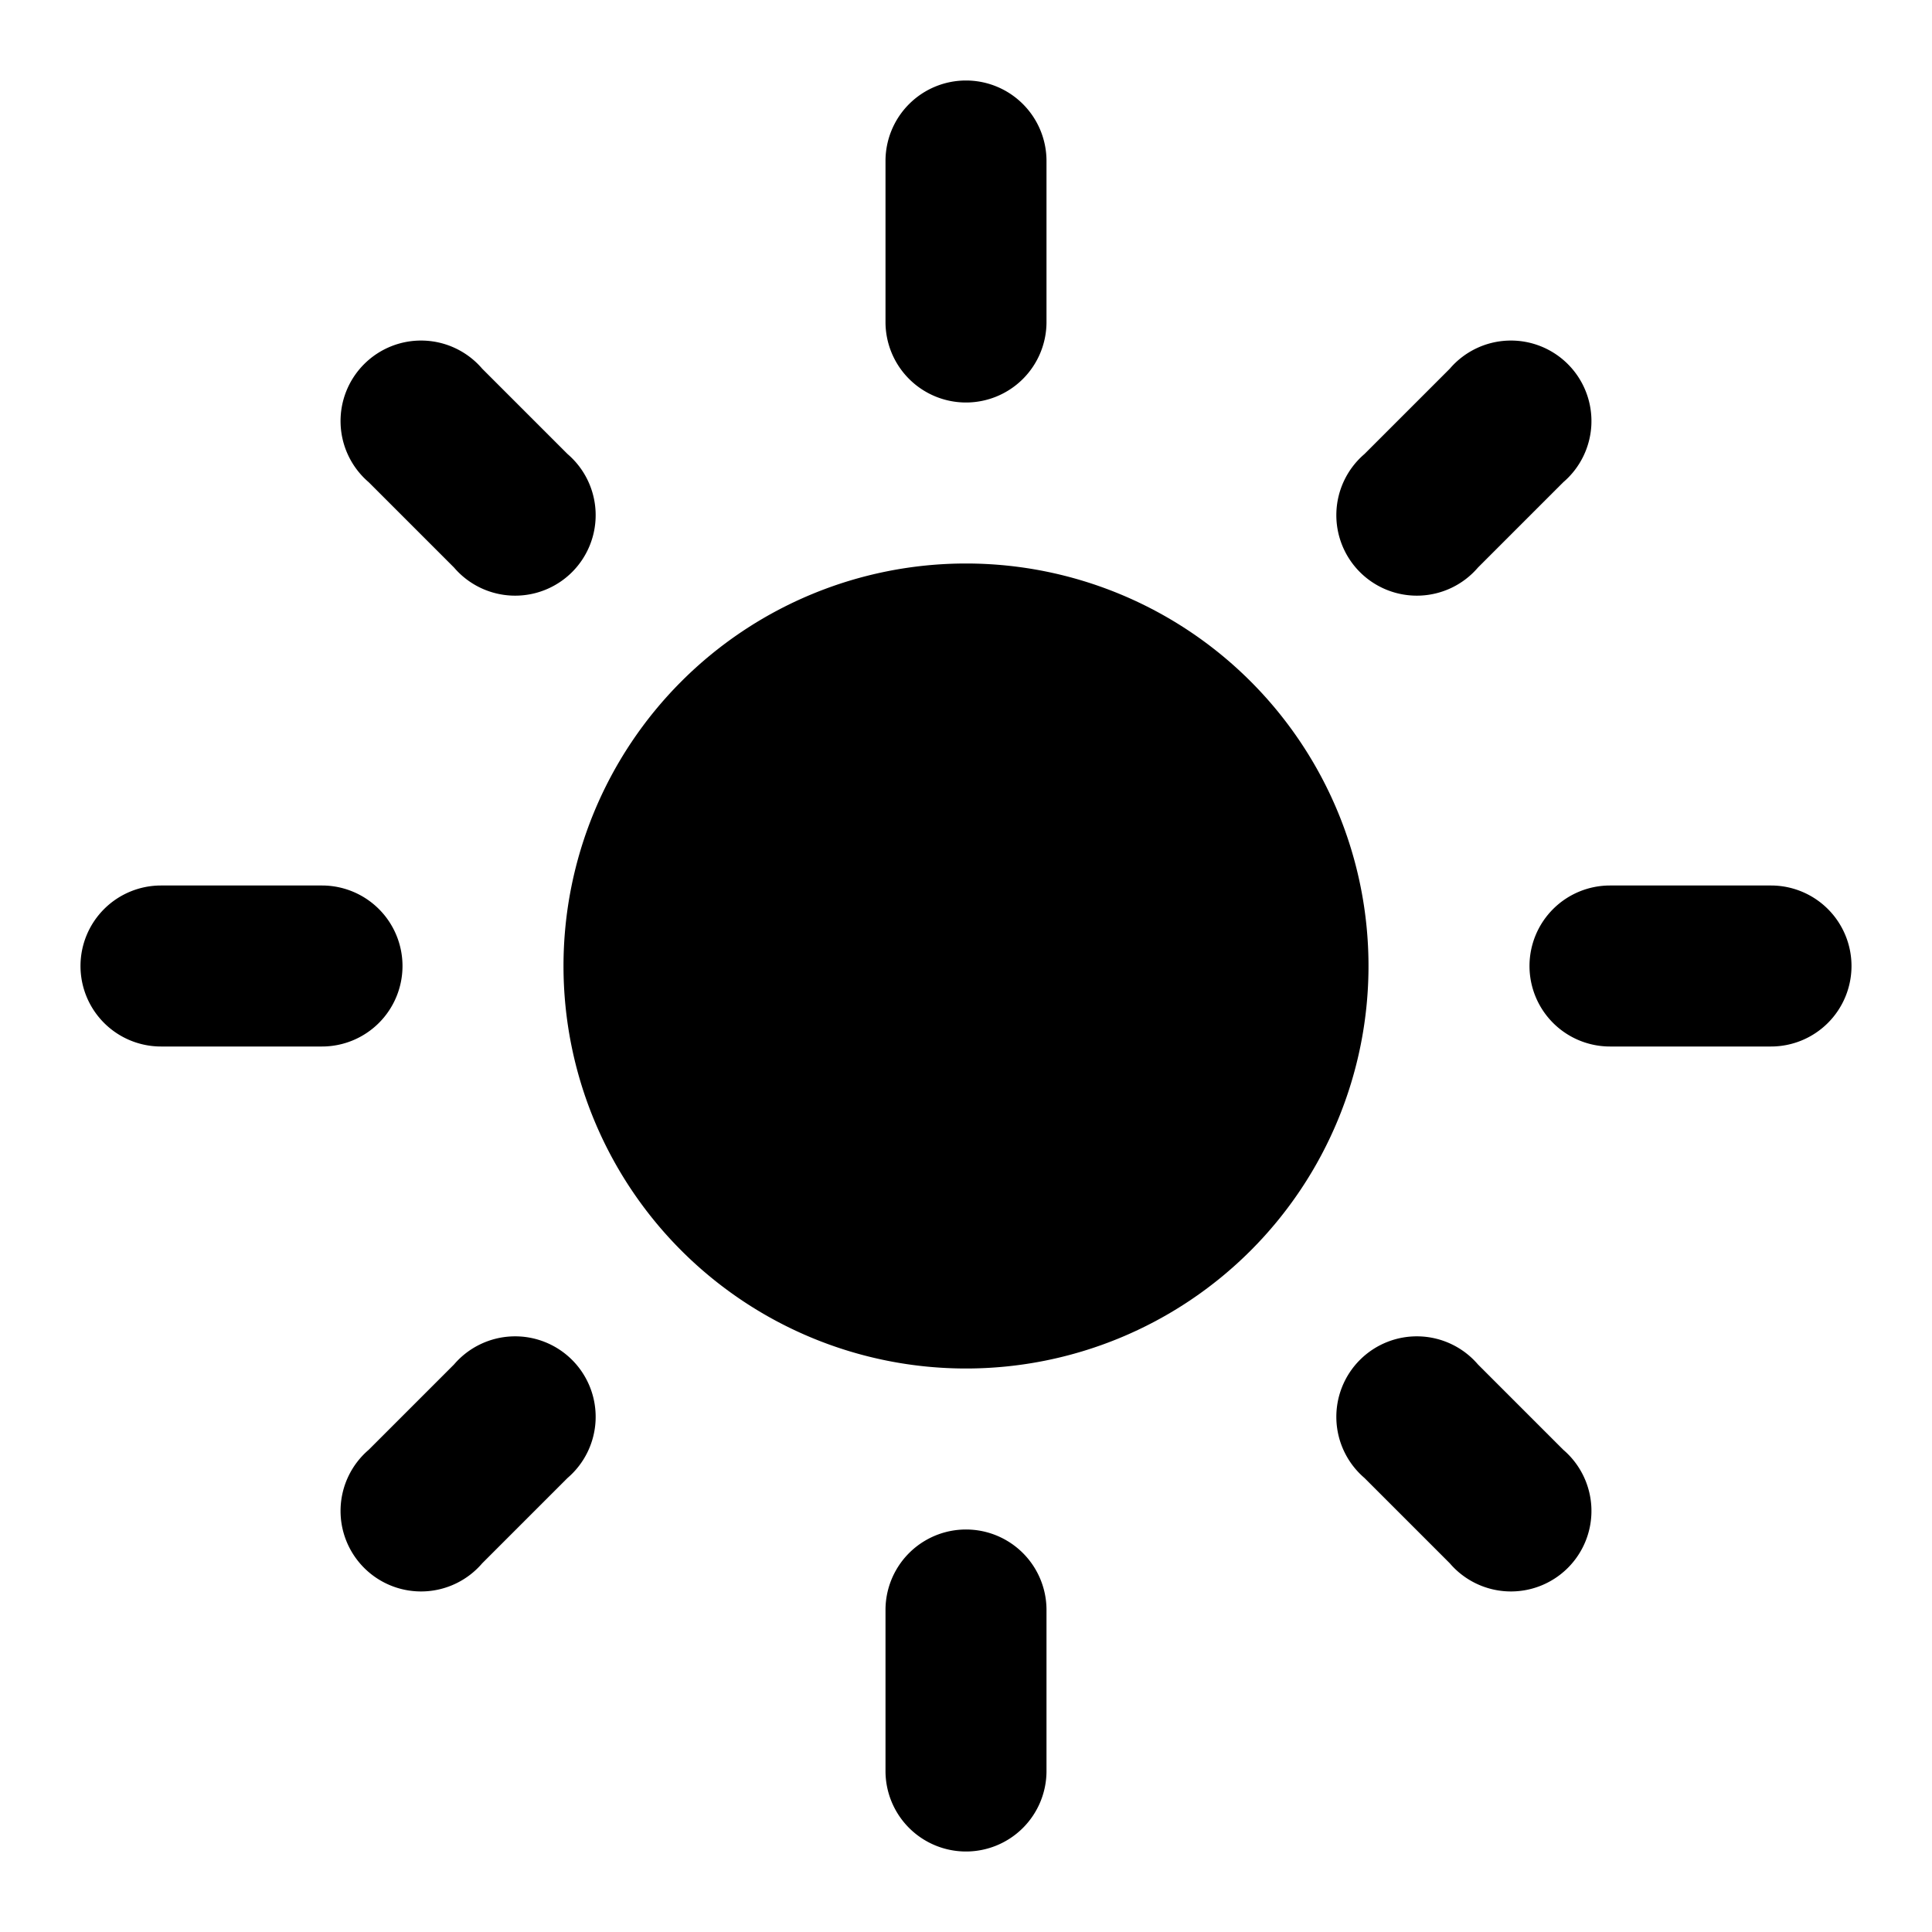 <svg xmlns="http://www.w3.org/2000/svg" viewBox="0 0 24 24"><path d="M12 7a5 5 0 1 0 0 10 5 5 0 0 0 0-10zM2 13h2a1 1 0 0 0 1-1 1 1 0 0 0-1-1H2a1 1 0 0 0-1 1 1 1 0 0 0 1 1zm18 0h2a1 1 0 0 0 1-1 1 1 0 0 0-1-1h-2a1 1 0 0 0-1 1 1 1 0 0 0 1 1zM11 2v2a1 1 0 0 0 1 1 1 1 0 0 0 1-1V2a1 1 0 0 0-1-1 1 1 0 0 0-1 1zm0 18v2a1 1 0 0 0 1 1 1 1 0 0 0 1-1v-2a1 1 0 0 0-2 0zM5.99 4.58a1 1 0 1 0-1.41 1.41l1.06 1.06a1 1 0 1 0 1.41-1.41L5.99 4.58zm12.37 12.37a1 1 0 1 0-1.41 1.41l1.06 1.06a1 1 0 1 0 1.41-1.41l-1.06-1.06zm1.06-10.96a1 1 0 1 0-1.41-1.41l-1.06 1.06a1 1 0 1 0 1.41 1.41l1.06-1.06zM7.05 18.36a1 1 0 1 0-1.41-1.41l-1.06 1.06a1 1 0 1 0 1.41 1.41l1.06-1.06z"/></svg>